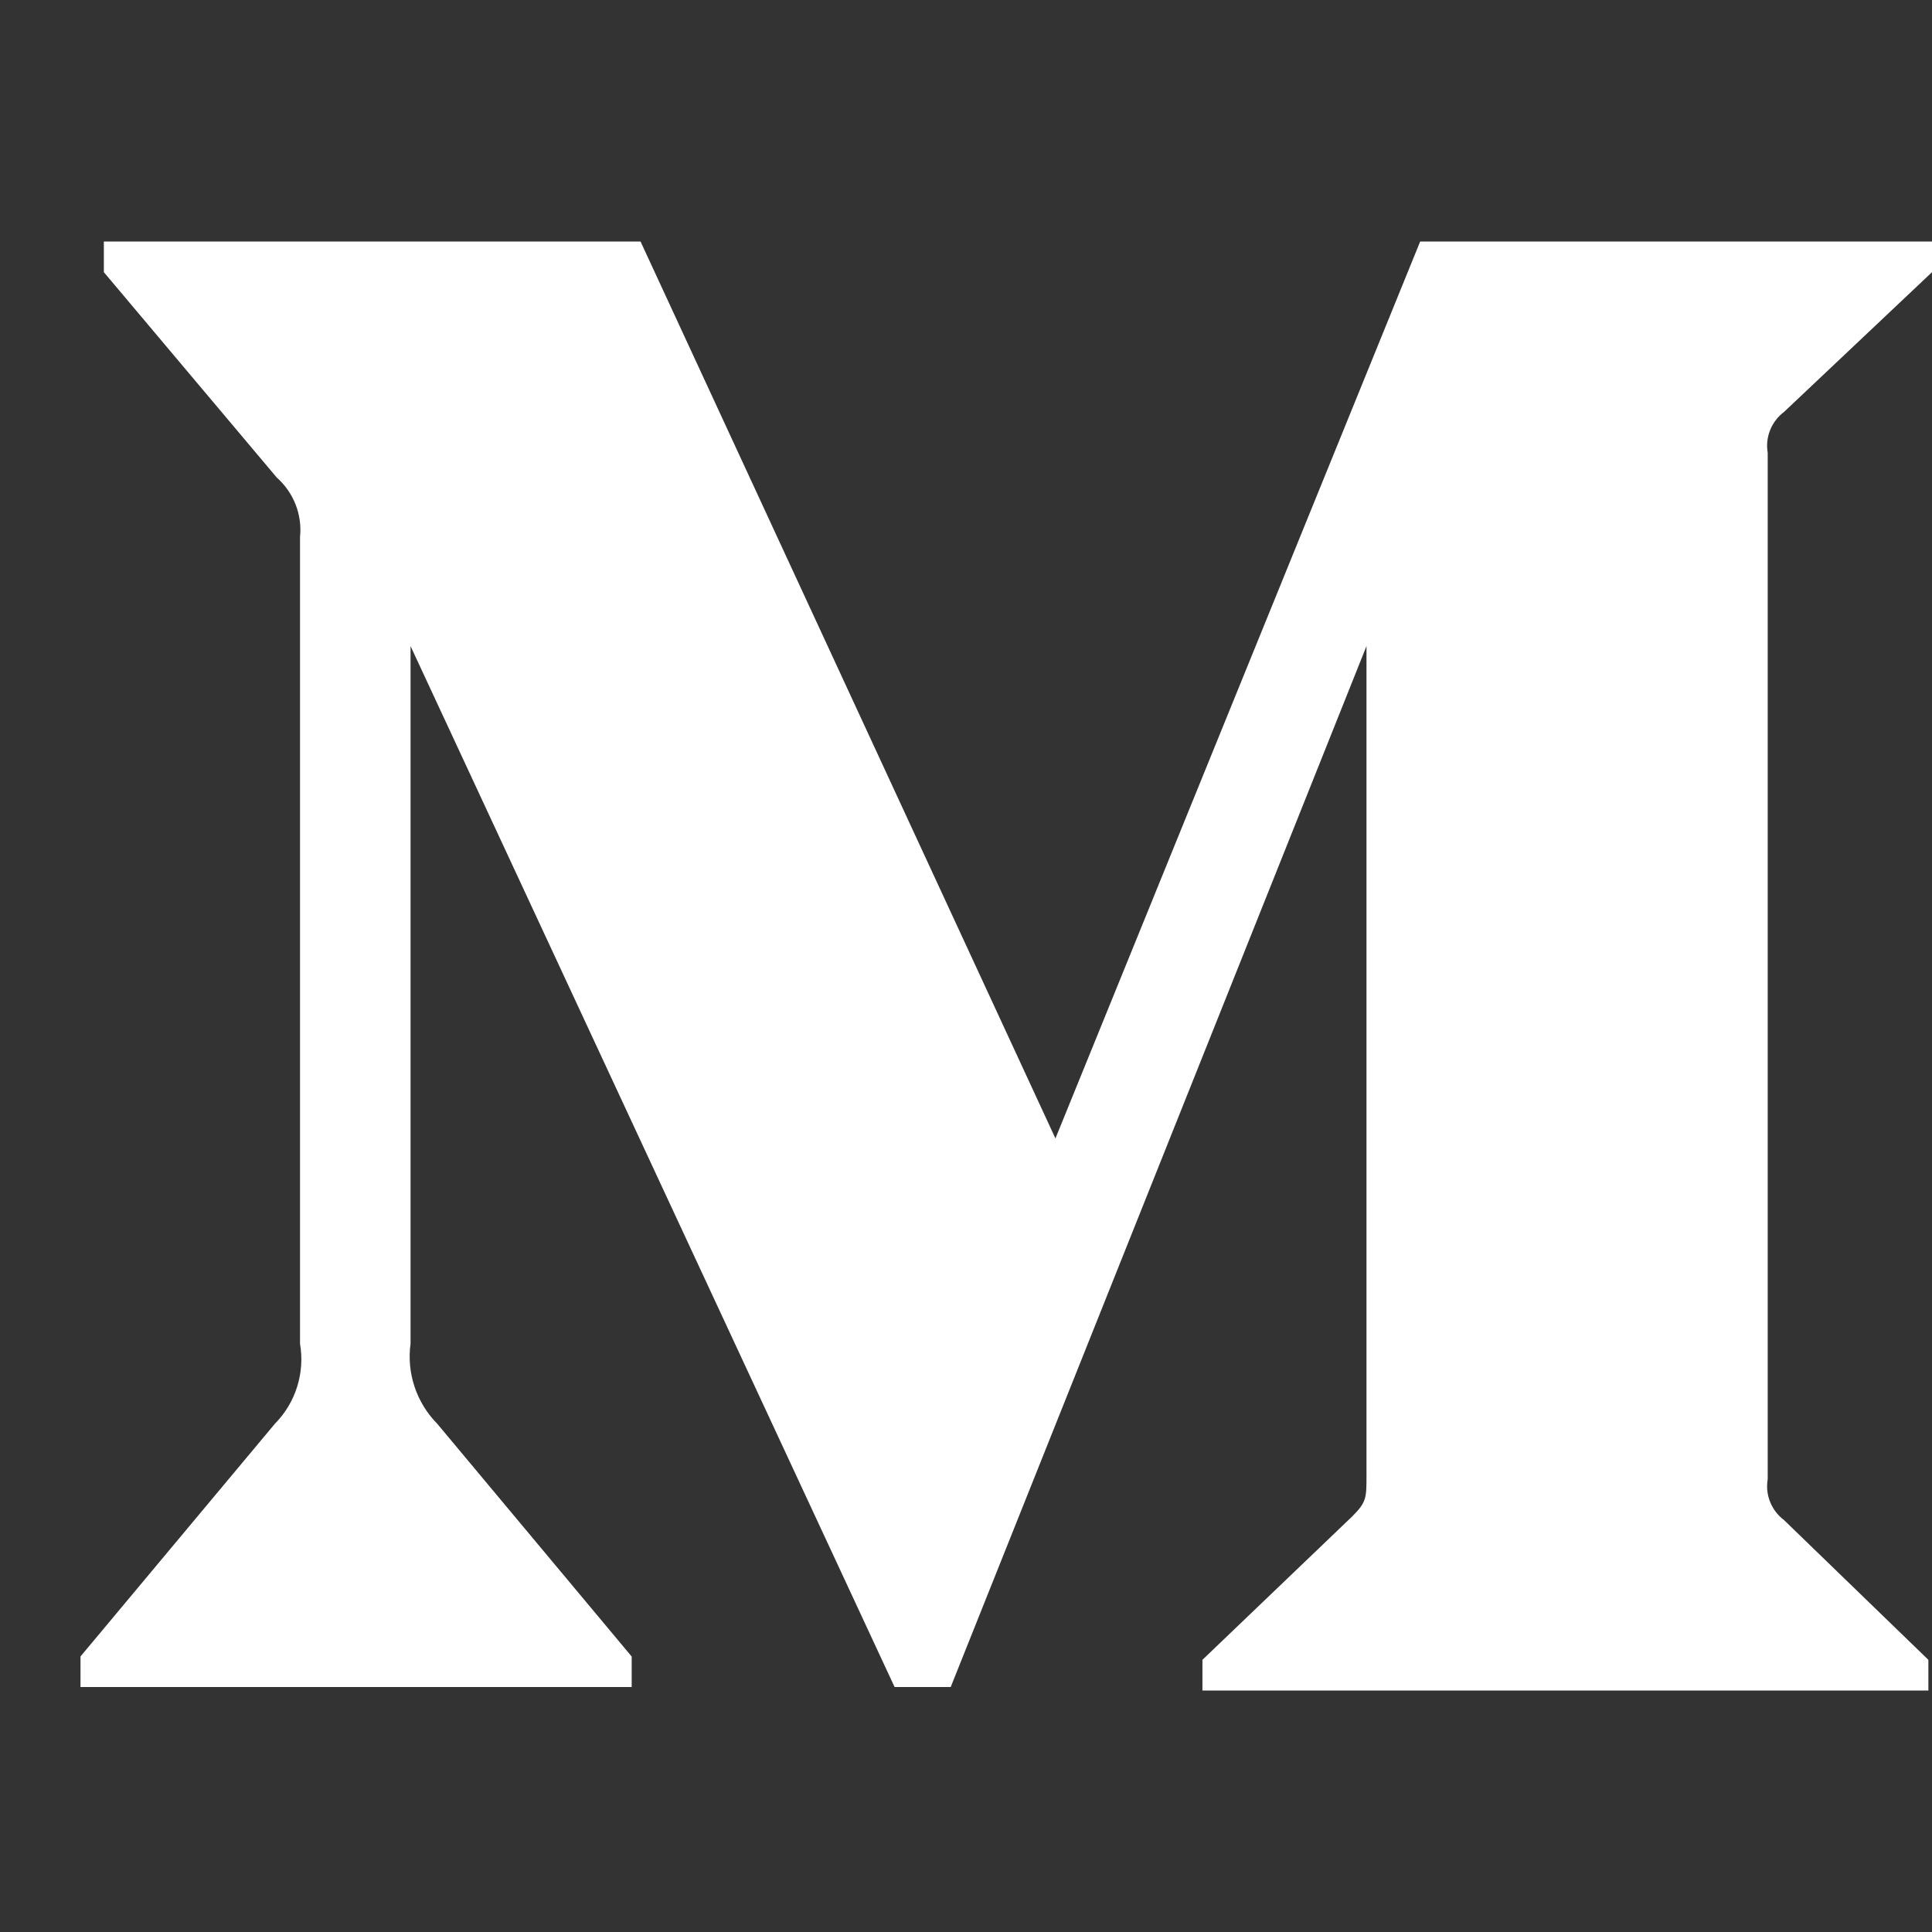 <?xml version="1.0" encoding="UTF-8"?>
<svg width="24px" height="24px" viewBox="0 0 24 24" version="1.1" xmlns="http://www.w3.org/2000/svg" xmlns:xlink="http://www.w3.org/1999/xlink">
    <rect x="0" y="0" width="24" height="24" fill="#333333" stroke="none"/>
    <title>Group 21</title>
    <g id="Page-1" stroke="none" stroke-width="1" fill="none" fill-rule="evenodd">
        <g id="Artboard-Copy" transform="translate(-1222, -3011)">
            <g id="Group-4" transform="translate(150, 3011)">
                <g id="Group-29" transform="translate(984, 0)">
                    <g id="Group-21" transform="translate(88, 0)">
                        <rect id="Rectangle-Copy-8" x="0" y="0" width="24" height="24"></rect>
                        <g id="medium" transform="translate(1, 3)" fill="#FFFFFF" fill-rule="nonzero">
                            <path d="M2.727,3.672 C2.756,3.393 2.648,3.118 2.437,2.931 L0.29,0.381 L0.29,0 L6.957,0 L12.111,11.142 L16.642,0 L23,0 L23,0.381 L21.163,2.116 C21.005,2.235 20.926,2.431 20.959,2.624 L20.959,15.377 C20.926,15.57 21.005,15.765 21.163,15.884 L22.955,17.619 L22.955,18 L13.937,18 L13.937,17.619 L15.793,15.842 C15.975,15.662 15.975,15.609 15.975,15.333 L15.975,5.026 L10.81,17.957 L10.113,17.957 L4.1,5.026 L4.1,13.692 C4.05,14.057 4.173,14.424 4.432,14.687 L6.847,17.578 L6.847,17.957 L0,17.957 L0,17.577 L2.415,14.686 C2.674,14.424 2.789,14.053 2.727,13.692 L2.727,3.672 Z" id="Path"></path>
                        </g>
                    </g>
                </g>
            </g>
        </g>
    </g>
</svg>